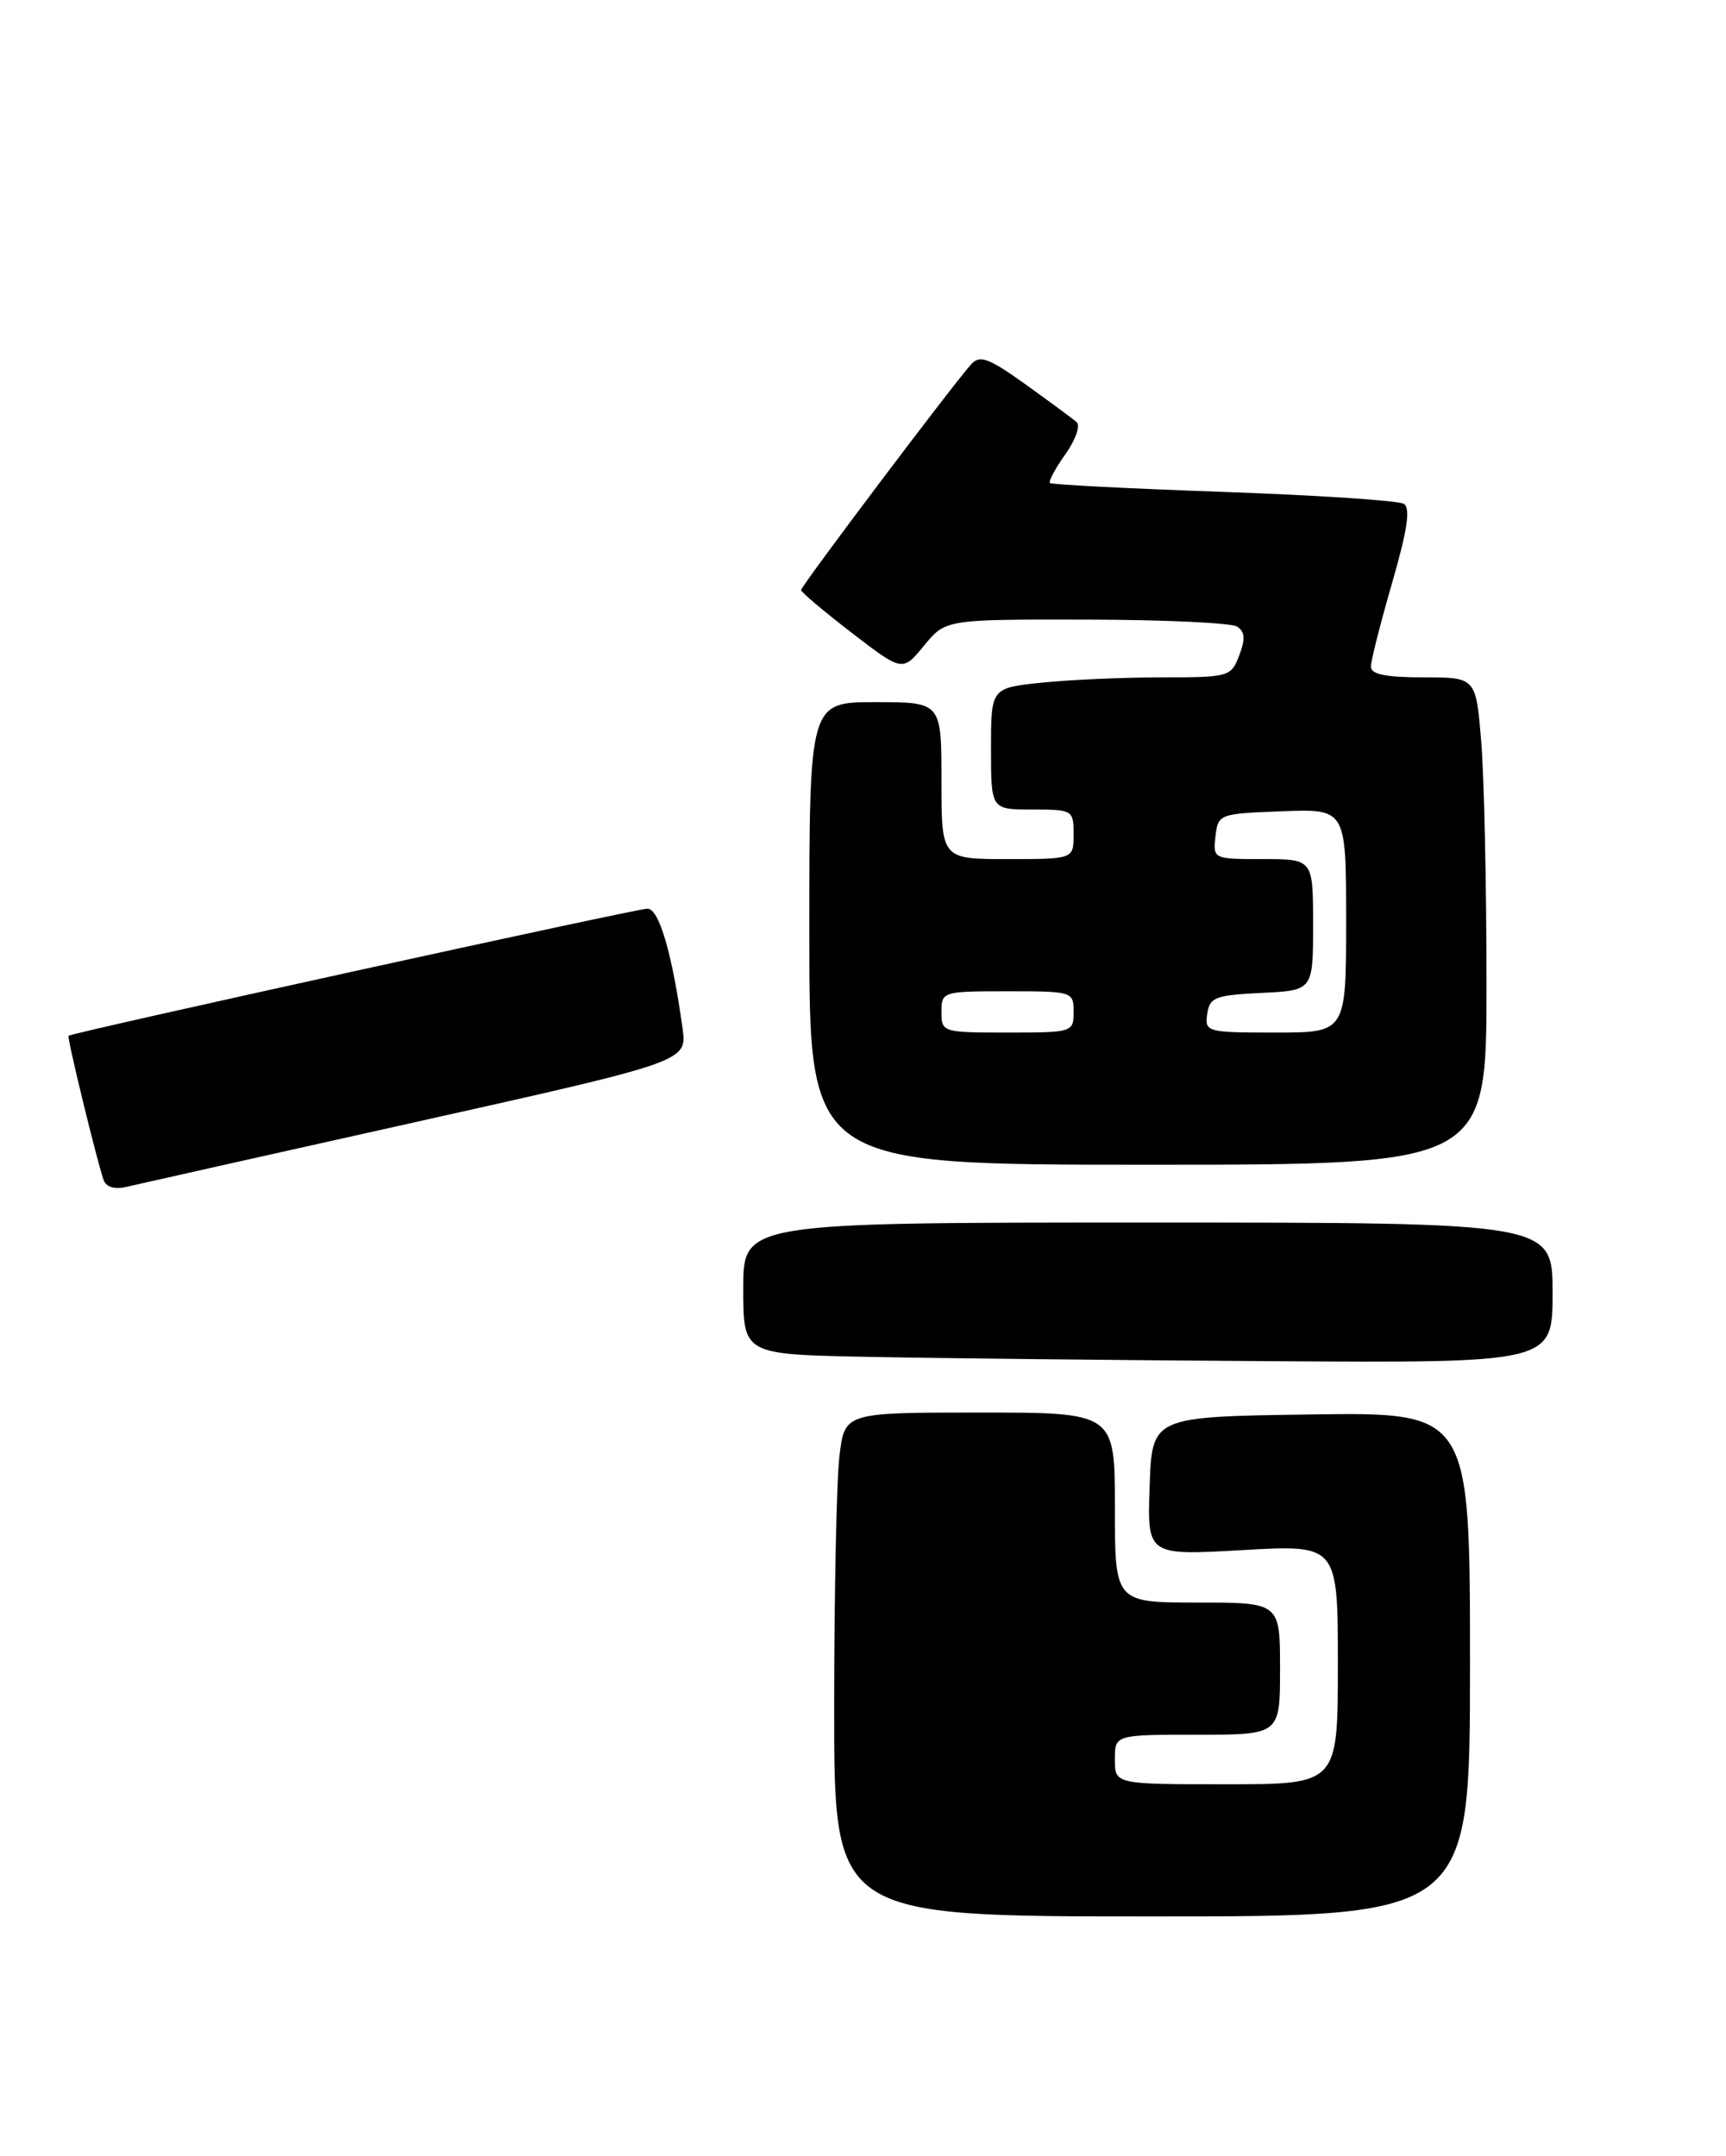 <?xml version="1.0" encoding="UTF-8" standalone="no"?>
<!DOCTYPE svg PUBLIC "-//W3C//DTD SVG 1.1//EN" "http://www.w3.org/Graphics/SVG/1.1/DTD/svg11.dtd" >
<svg xmlns="http://www.w3.org/2000/svg" xmlns:xlink="http://www.w3.org/1999/xlink" version="1.1" viewBox="0 0 209 261">
 <g >
 <path fill="currentColor"
d=" M 178.00 201.48 C 178.00 170.96 178.00 170.96 158.75 171.23 C 139.50 171.50 139.50 171.50 139.21 179.90 C 138.91 188.31 138.91 188.31 150.46 187.65 C 162.00 186.99 162.00 186.99 162.00 201.50 C 162.00 216.00 162.00 216.00 148.50 216.00 C 135.00 216.00 135.00 216.00 135.00 213.00 C 135.00 210.00 135.00 210.00 145.00 210.00 C 155.00 210.00 155.00 210.00 155.00 202.00 C 155.00 194.00 155.00 194.00 145.00 194.00 C 135.00 194.00 135.00 194.00 135.00 182.50 C 135.00 171.00 135.00 171.00 118.64 171.00 C 102.28 171.00 102.28 171.00 101.65 176.25 C 101.30 179.14 101.01 192.86 101.01 206.75 C 101.00 232.00 101.00 232.00 139.50 232.00 C 178.00 232.00 178.00 232.00 178.00 201.48 Z  M 188.00 156.50 C 188.00 148.00 188.00 148.00 139.00 148.00 C 90.00 148.00 90.00 148.00 90.00 155.97 C 90.00 163.95 90.00 163.95 104.75 164.25 C 112.86 164.42 134.91 164.66 153.75 164.78 C 188.00 165.00 188.00 165.00 188.00 156.50 Z  M 50.35 135.83 C 83.20 128.50 83.20 128.50 82.65 124.50 C 81.39 115.40 79.81 110.00 78.40 110.00 C 77.06 110.00 8.74 125.00 8.30 125.39 C 8.09 125.58 11.70 140.40 12.55 142.86 C 12.84 143.69 13.88 144.01 15.26 143.69 C 16.49 143.40 32.28 139.86 50.35 135.83 Z  M 180.00 119.15 C 180.00 107.13 179.71 93.86 179.35 89.65 C 178.71 82.00 178.71 82.00 172.35 82.00 C 167.82 82.00 166.00 81.63 166.00 80.71 C 166.00 80.00 167.16 75.43 168.57 70.56 C 170.43 64.13 170.82 61.51 169.98 60.99 C 169.35 60.60 159.53 59.95 148.16 59.55 C 136.80 59.15 127.34 58.67 127.14 58.47 C 126.94 58.27 127.79 56.70 129.01 54.98 C 130.24 53.26 130.85 51.51 130.37 51.10 C 129.89 50.68 127.10 48.63 124.18 46.53 C 119.69 43.32 118.65 42.94 117.59 44.11 C 115.46 46.45 97.00 70.94 97.00 71.43 C 97.00 71.68 99.76 74.01 103.14 76.61 C 109.28 81.33 109.28 81.33 111.89 78.16 C 114.50 74.98 114.50 74.98 131.50 75.01 C 140.85 75.02 149.08 75.40 149.79 75.85 C 150.75 76.46 150.82 77.34 150.06 79.33 C 149.08 81.93 148.83 82.00 140.67 82.00 C 136.06 82.00 129.53 82.29 126.15 82.64 C 120.00 83.28 120.00 83.28 120.00 90.64 C 120.00 98.00 120.00 98.00 125.00 98.00 C 129.89 98.00 130.00 98.07 130.00 101.00 C 130.00 104.00 130.00 104.00 122.00 104.00 C 114.00 104.00 114.00 104.00 114.00 94.50 C 114.00 85.00 114.00 85.00 106.00 85.00 C 98.00 85.00 98.00 85.00 98.00 113.00 C 98.00 141.00 98.00 141.00 139.00 141.00 C 180.00 141.00 180.00 141.00 180.00 119.15 Z  M 114.00 122.50 C 114.00 120.04 114.13 120.00 122.00 120.00 C 129.87 120.00 130.00 120.04 130.00 122.50 C 130.00 124.96 129.87 125.00 122.00 125.00 C 114.13 125.00 114.00 124.96 114.00 122.50 Z  M 146.18 122.75 C 146.47 120.73 147.14 120.47 152.75 120.20 C 159.00 119.90 159.00 119.90 159.00 111.95 C 159.00 104.00 159.00 104.00 152.93 104.00 C 146.91 104.00 146.87 103.98 147.18 101.25 C 147.50 98.54 147.62 98.50 155.25 98.21 C 163.00 97.92 163.00 97.92 163.00 111.46 C 163.00 125.00 163.00 125.00 154.43 125.00 C 146.12 125.00 145.87 124.93 146.18 122.75 Z "/>
</g>
</svg>